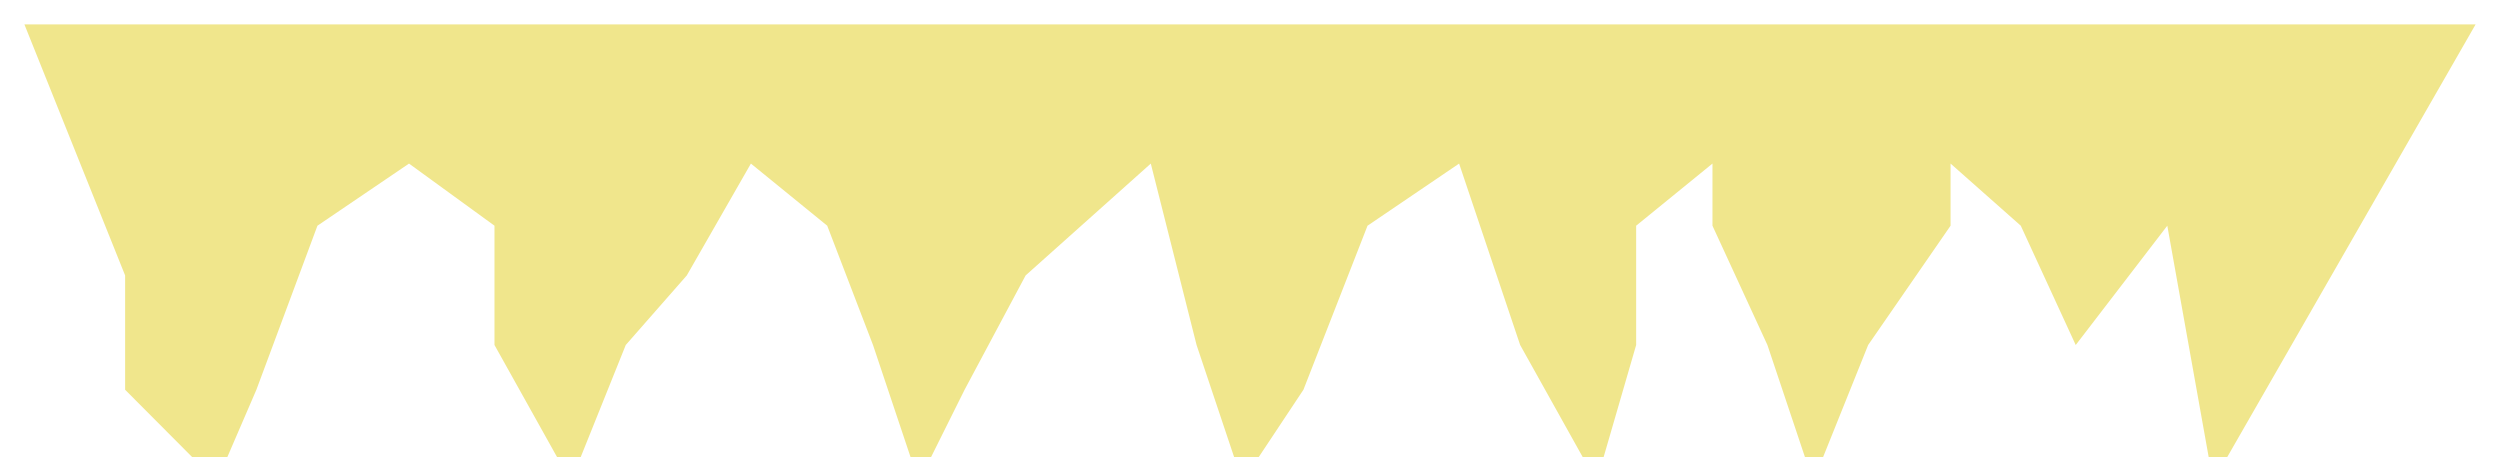<svg width="410" height="75" viewBox="0 0 410 75" fill="none" xmlns="http://www.w3.org/2000/svg">
<g filter="url(#filter0_d_2_79)">
<path d="M406 0L362.946 75L355.437 33.016L340.418 52.581L331.407 33.016L319.893 22.826V33.016L306.376 52.581L297.365 75L289.856 52.581L280.844 33.016V22.826L268.329 33.016V52.581L261.821 75L249.305 52.581L239.293 22.826L224.274 33.016L213.761 59.919L203.748 75L196.239 52.581L188.73 22.826L168.204 41.169L158.192 59.919L150.682 75L143.173 52.581L135.664 33.016L123.148 22.826L112.635 41.169L102.623 52.581L93.612 75L81.096 52.581V33.016L67.078 22.826L52.06 33.016L42.047 59.919L35.539 75L20.52 59.919V41.169L4 0H406Z" fill="#F0E68C"/>
</g>
<defs>
<filter id="filter0_d_2_79" x="0" y="0" width="410" height="83" filterUnits="userSpaceOnUse" color-interpolation-filters="sRGB">
<feFlood flood-opacity="0" result="BackgroundImageFix"/>
<feColorMatrix in="SourceAlpha" type="matrix" values="0 0 0 0 0 0 0 0 0 0 0 0 0 0 0 0 0 0 127 0" result="hardAlpha"/>
<feOffset dy="4"/>
<feGaussianBlur stdDeviation="2"/>
<feComposite in2="hardAlpha" operator="out"/>
<feColorMatrix type="matrix" values="0 0 0 0 0 0 0 0 0 0 0 0 0 0 0 0 0 0 0.25 0"/>
<feBlend mode="normal" in2="BackgroundImageFix" result="effect1_dropShadow_2_79"/>
<feBlend mode="normal" in="SourceGraphic" in2="effect1_dropShadow_2_79" result="shape"/>
</filter>
</defs>
</svg>
